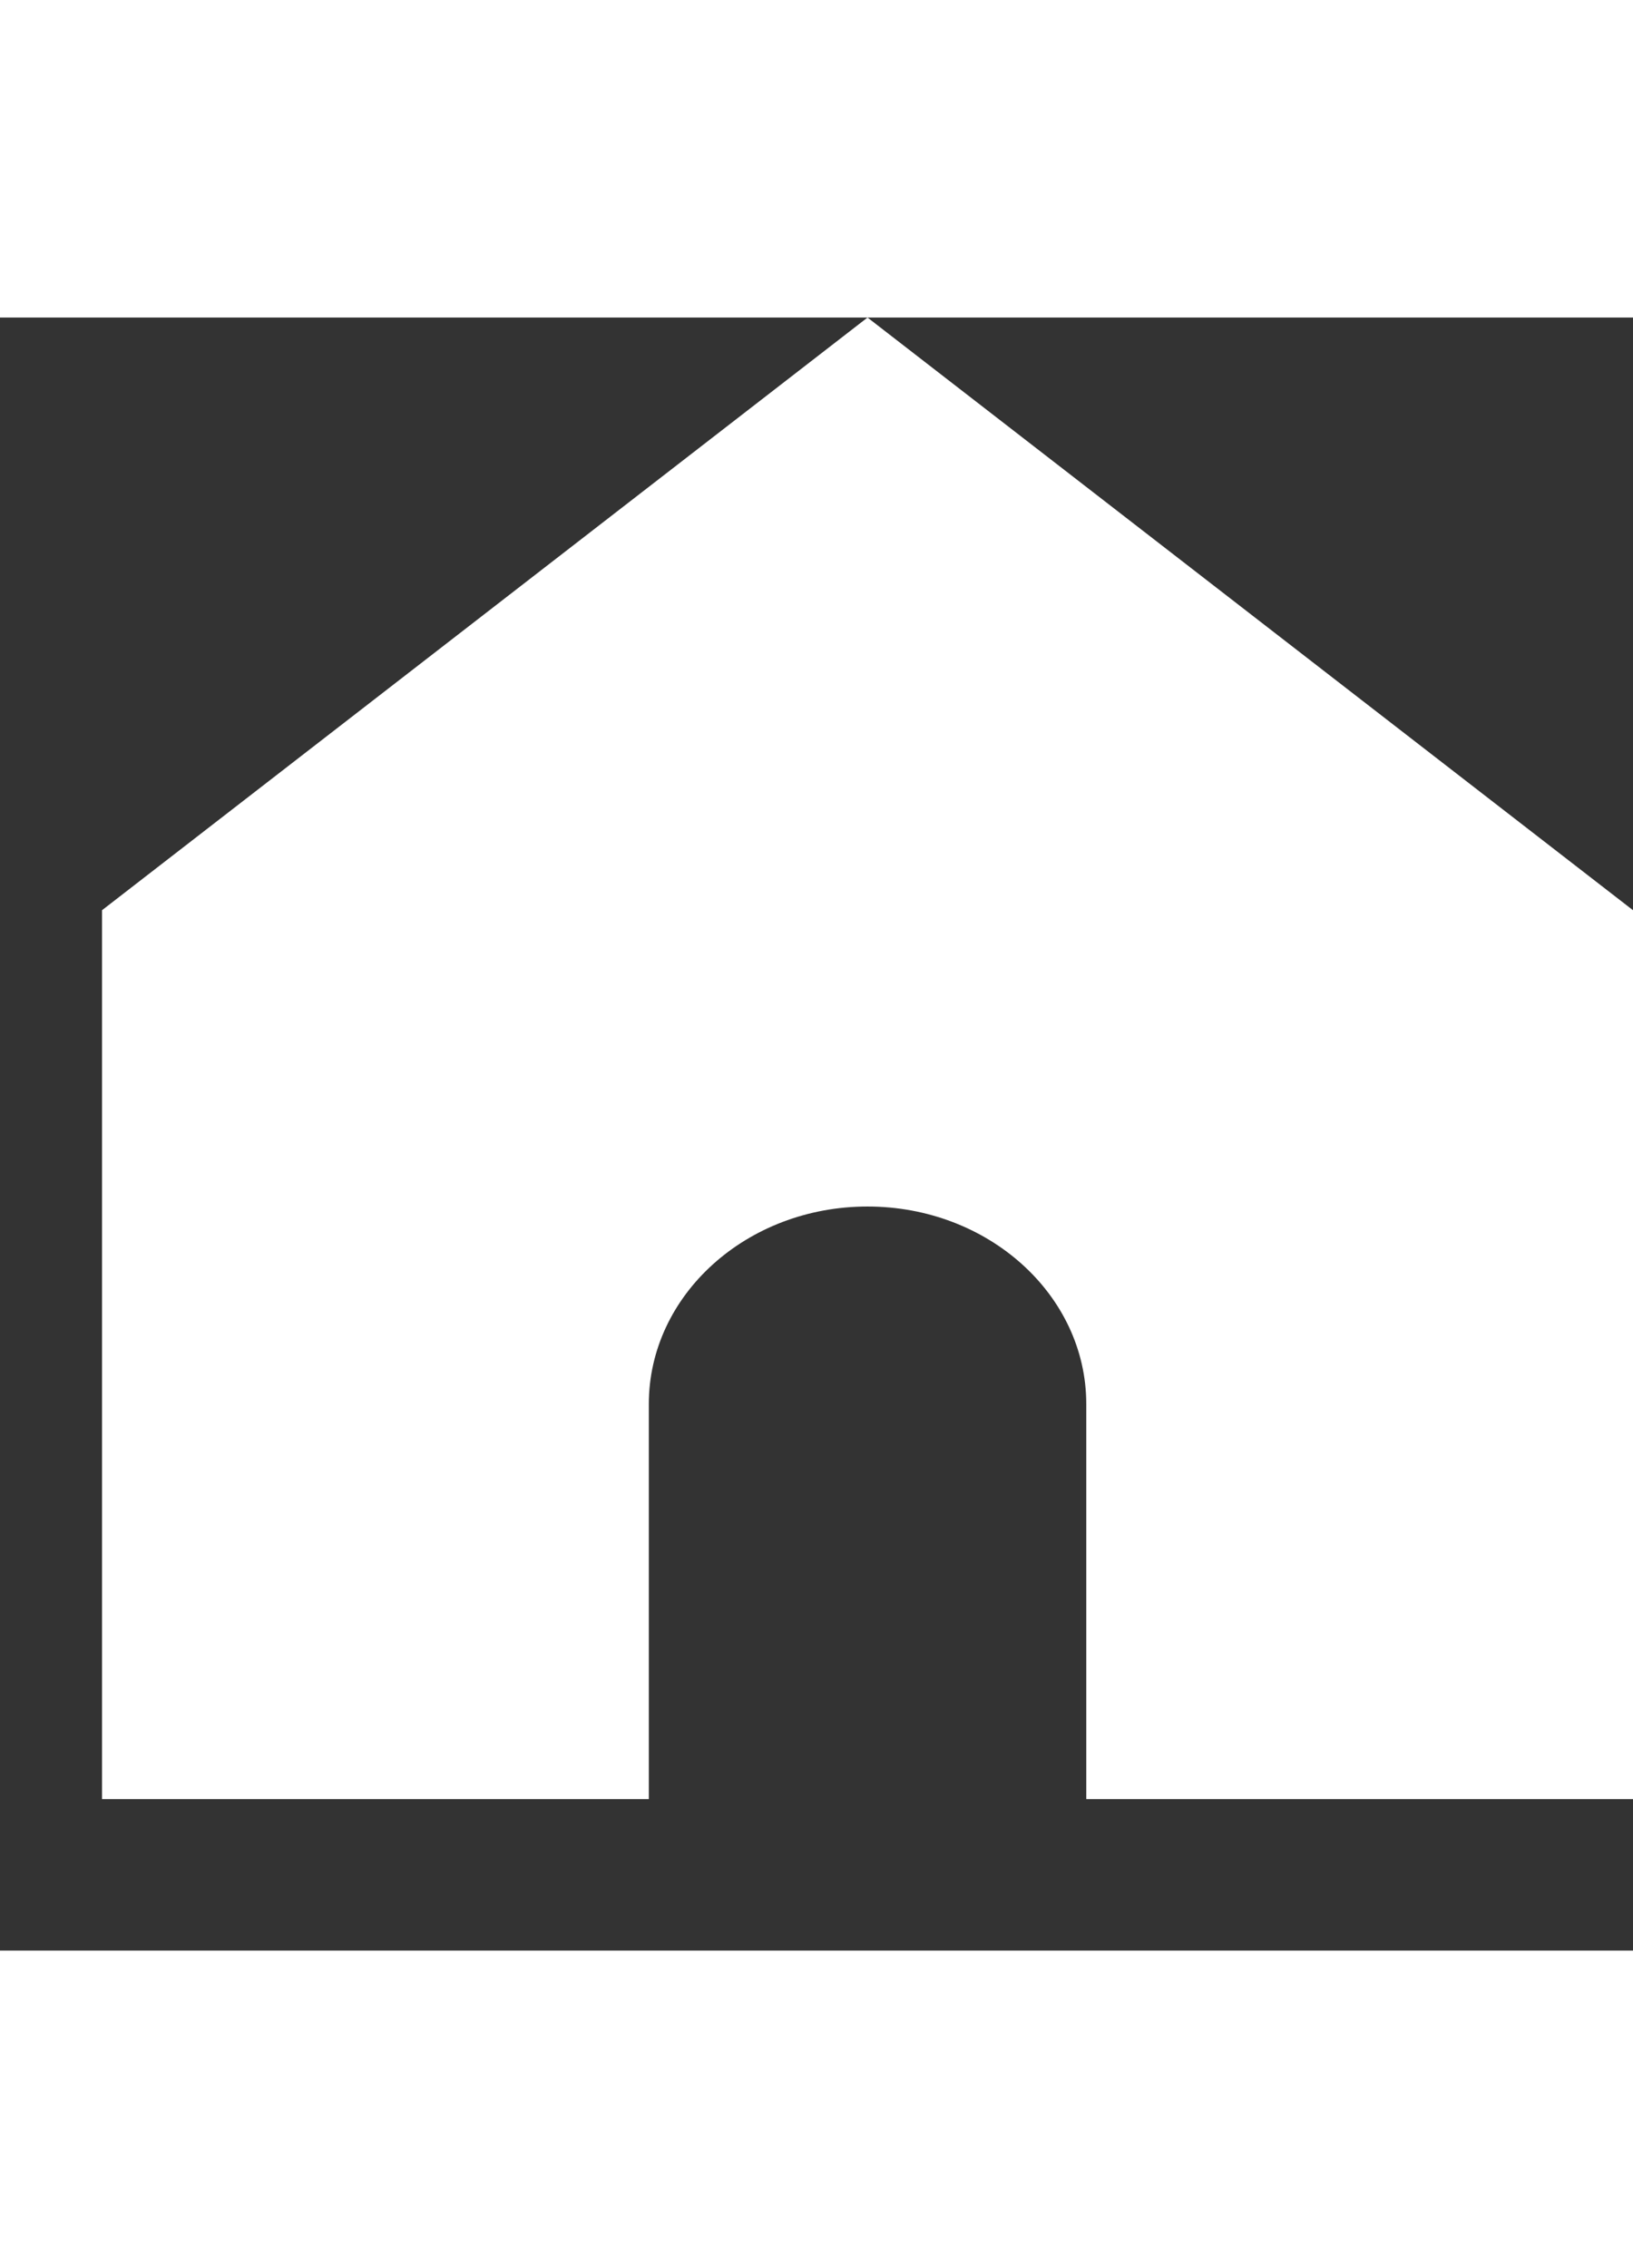 <svg width="18" height="25" viewBox="0 0 25 25" fill="none" xmlns="http://www.w3.org/2000/svg">
<rect x="0" y="0" width="25" height="25" fill="#333333" stroke="none"/>
<g clip-path="url(#clip0_9_2)">
<path d="M1.562 9.073V22.681H9.933V16.633C9.933 14.963 11.432 13.609 13.281 13.609C15.13 13.609 16.63 14.963 16.63 16.633V22.681H25V9.073L13.281 0L1.562 9.073Z" fill="white"/>
</g>
<defs>
<clipPath id="clip0_9_2">
<rect width="25" height="24.194" fill="white"/>
</clipPath>
</defs>
</svg>
